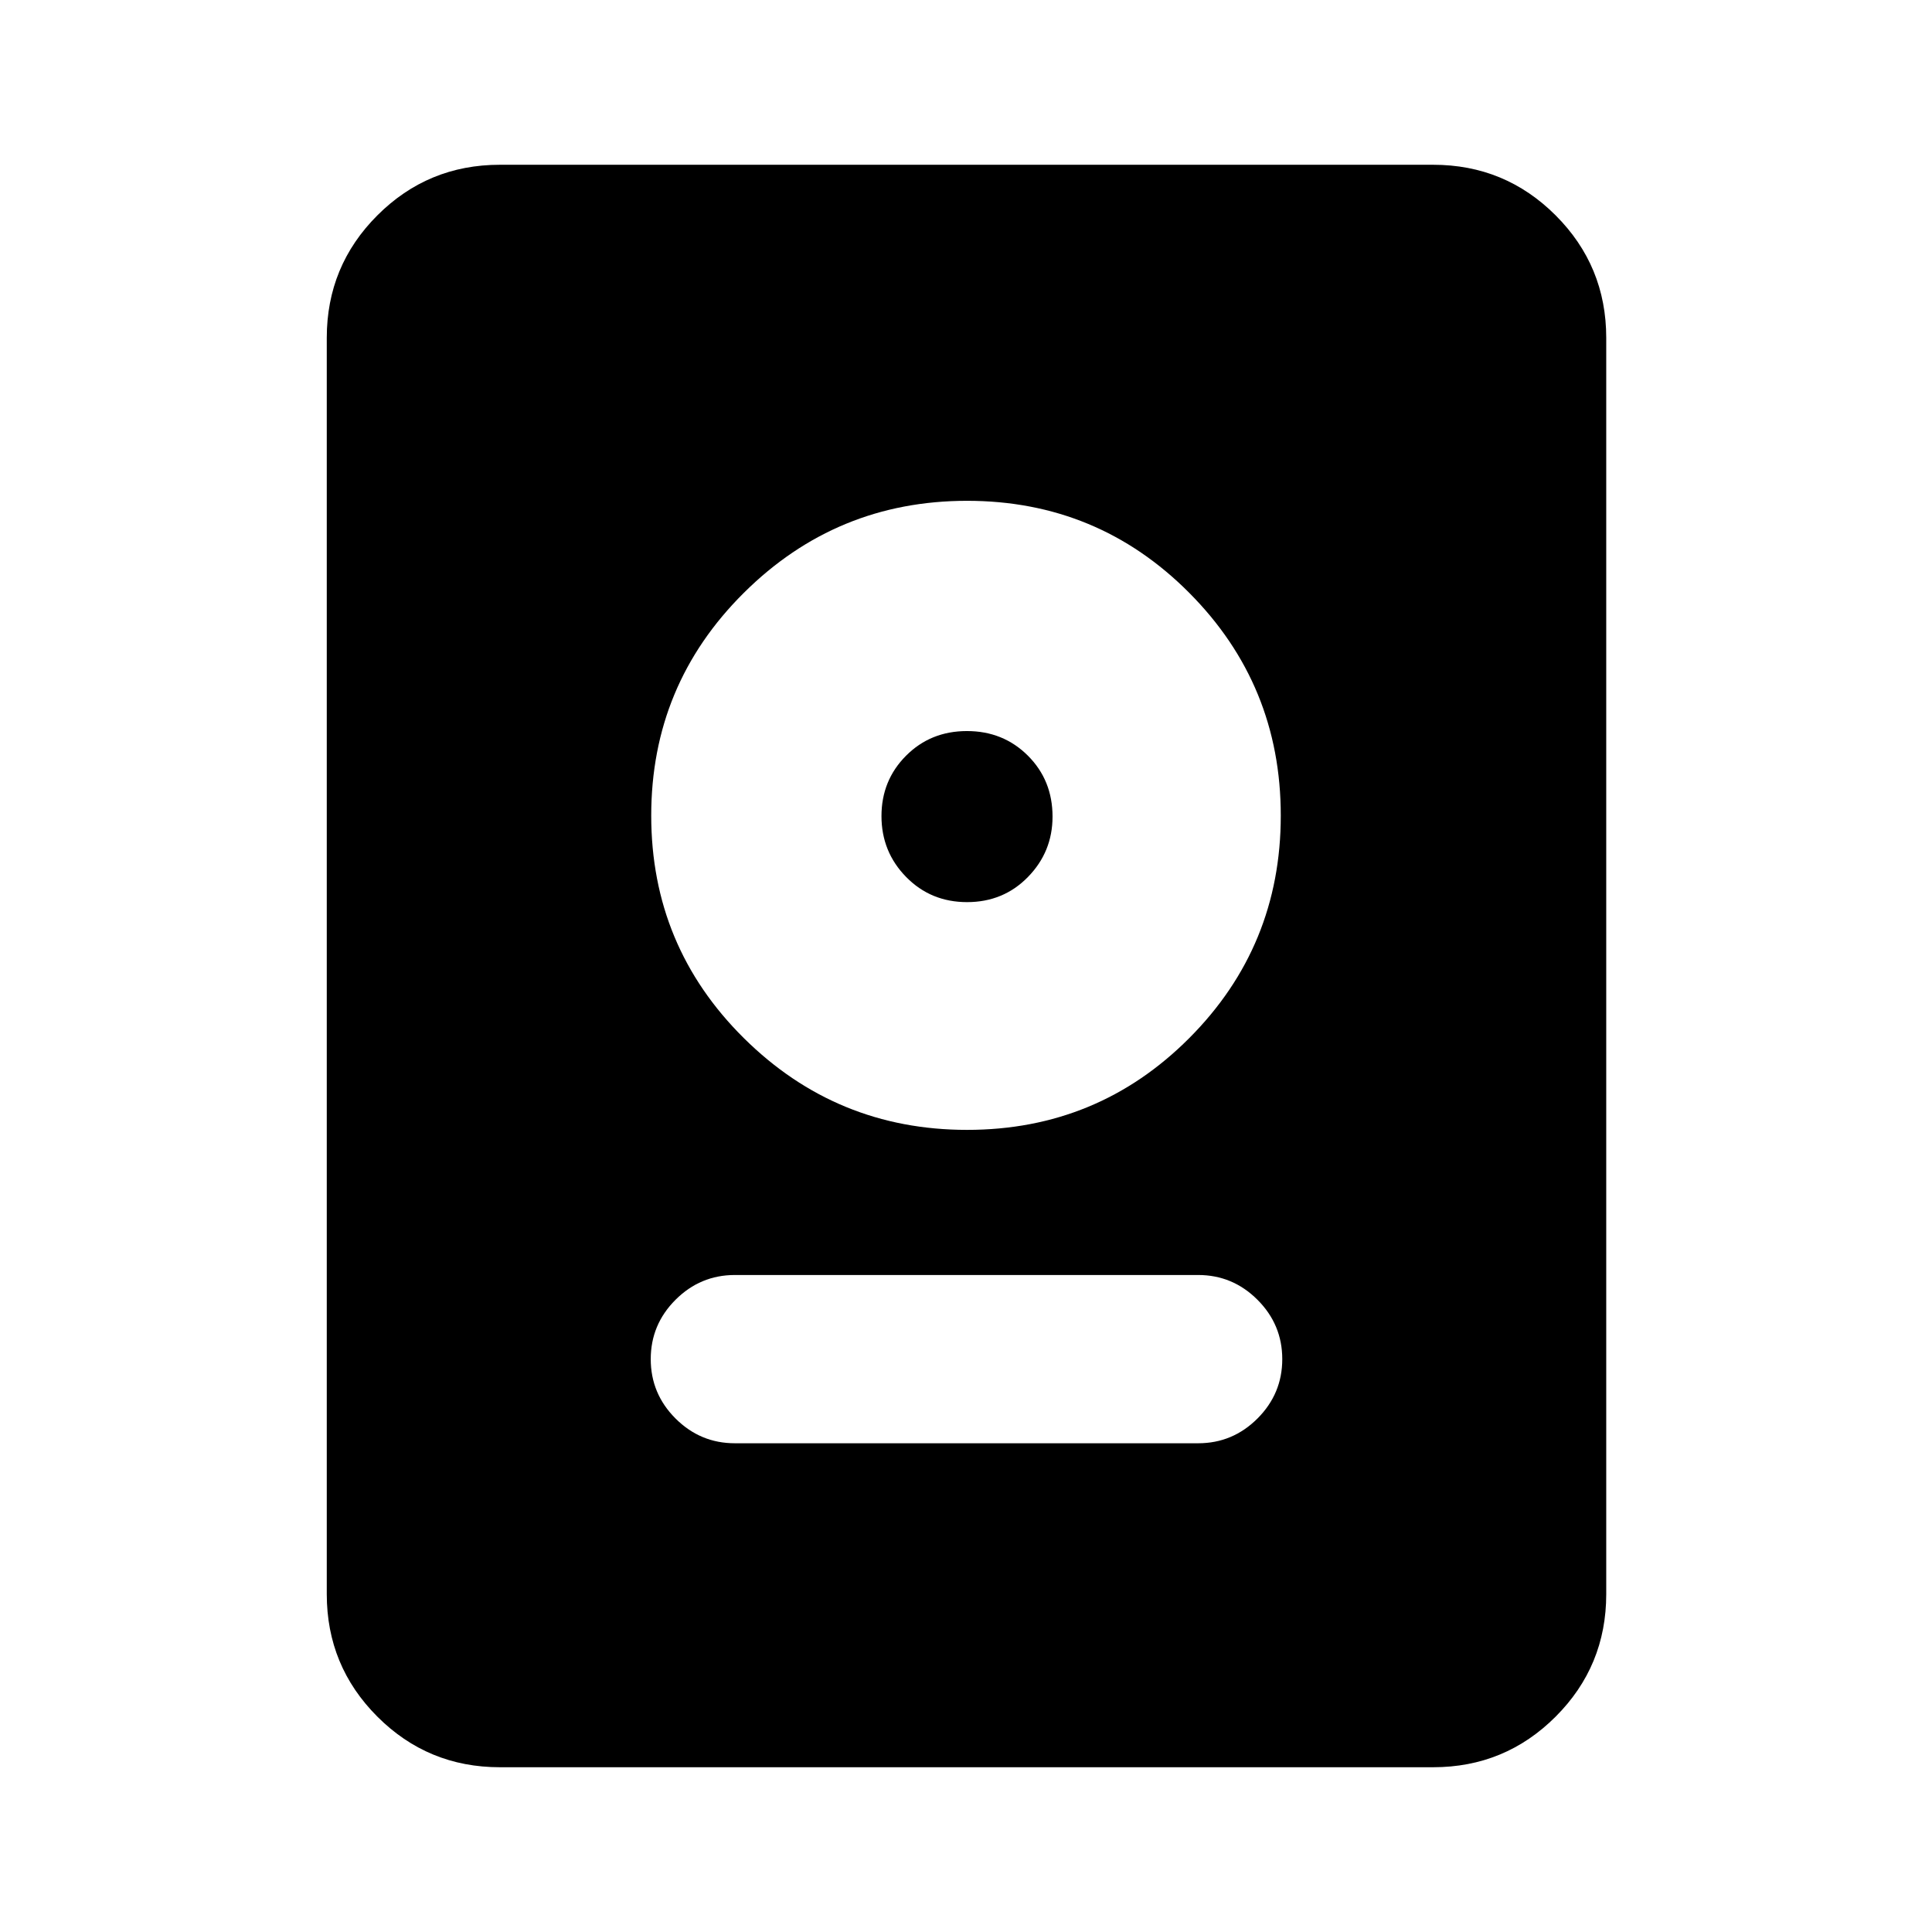 <svg xmlns="http://www.w3.org/2000/svg" height="24" viewBox="0 -960 960 960" width="24"><path d="M248.37-81.87q-35.72 0-60.86-25.14t-25.14-60.86v-624.26q0-35.72 25.14-60.86t60.86-25.14h463.76q35.72 0 60.86 25.14t25.14 60.86v624.26q0 35.72-25.14 60.86t-60.86 25.14H248.37Zm116.78-160.98h230.2q17.17 0 29.49-12.31 12.31-12.32 12.31-29.49 0-17.18-12.31-29.49-12.32-12.32-29.49-12.32h-230.2q-17.17 0-29.49 12.32-12.31 12.31-12.31 29.49 0 17.17 12.31 29.49 12.32 12.31 29.49 12.31Zm115.39-155.72q64.92 0 110.39-45.6 45.48-45.61 45.48-110.57t-45.48-110.68q-45.47-45.73-110.39-45.73-64.91 0-110.93 45.73-46.02 45.72-46.02 110.68 0 64.96 46.02 110.57 46.02 45.6 110.93 45.6Zm0-113.17q-18.04 0-30.29-12.5T438-554.49q0-17.75 12.21-30 12.2-12.25 30.25-12.25 18.04 0 30.29 12.22T523-554.24q0 17.5-12.21 30-12.2 12.5-30.25 12.5Z"/></svg>